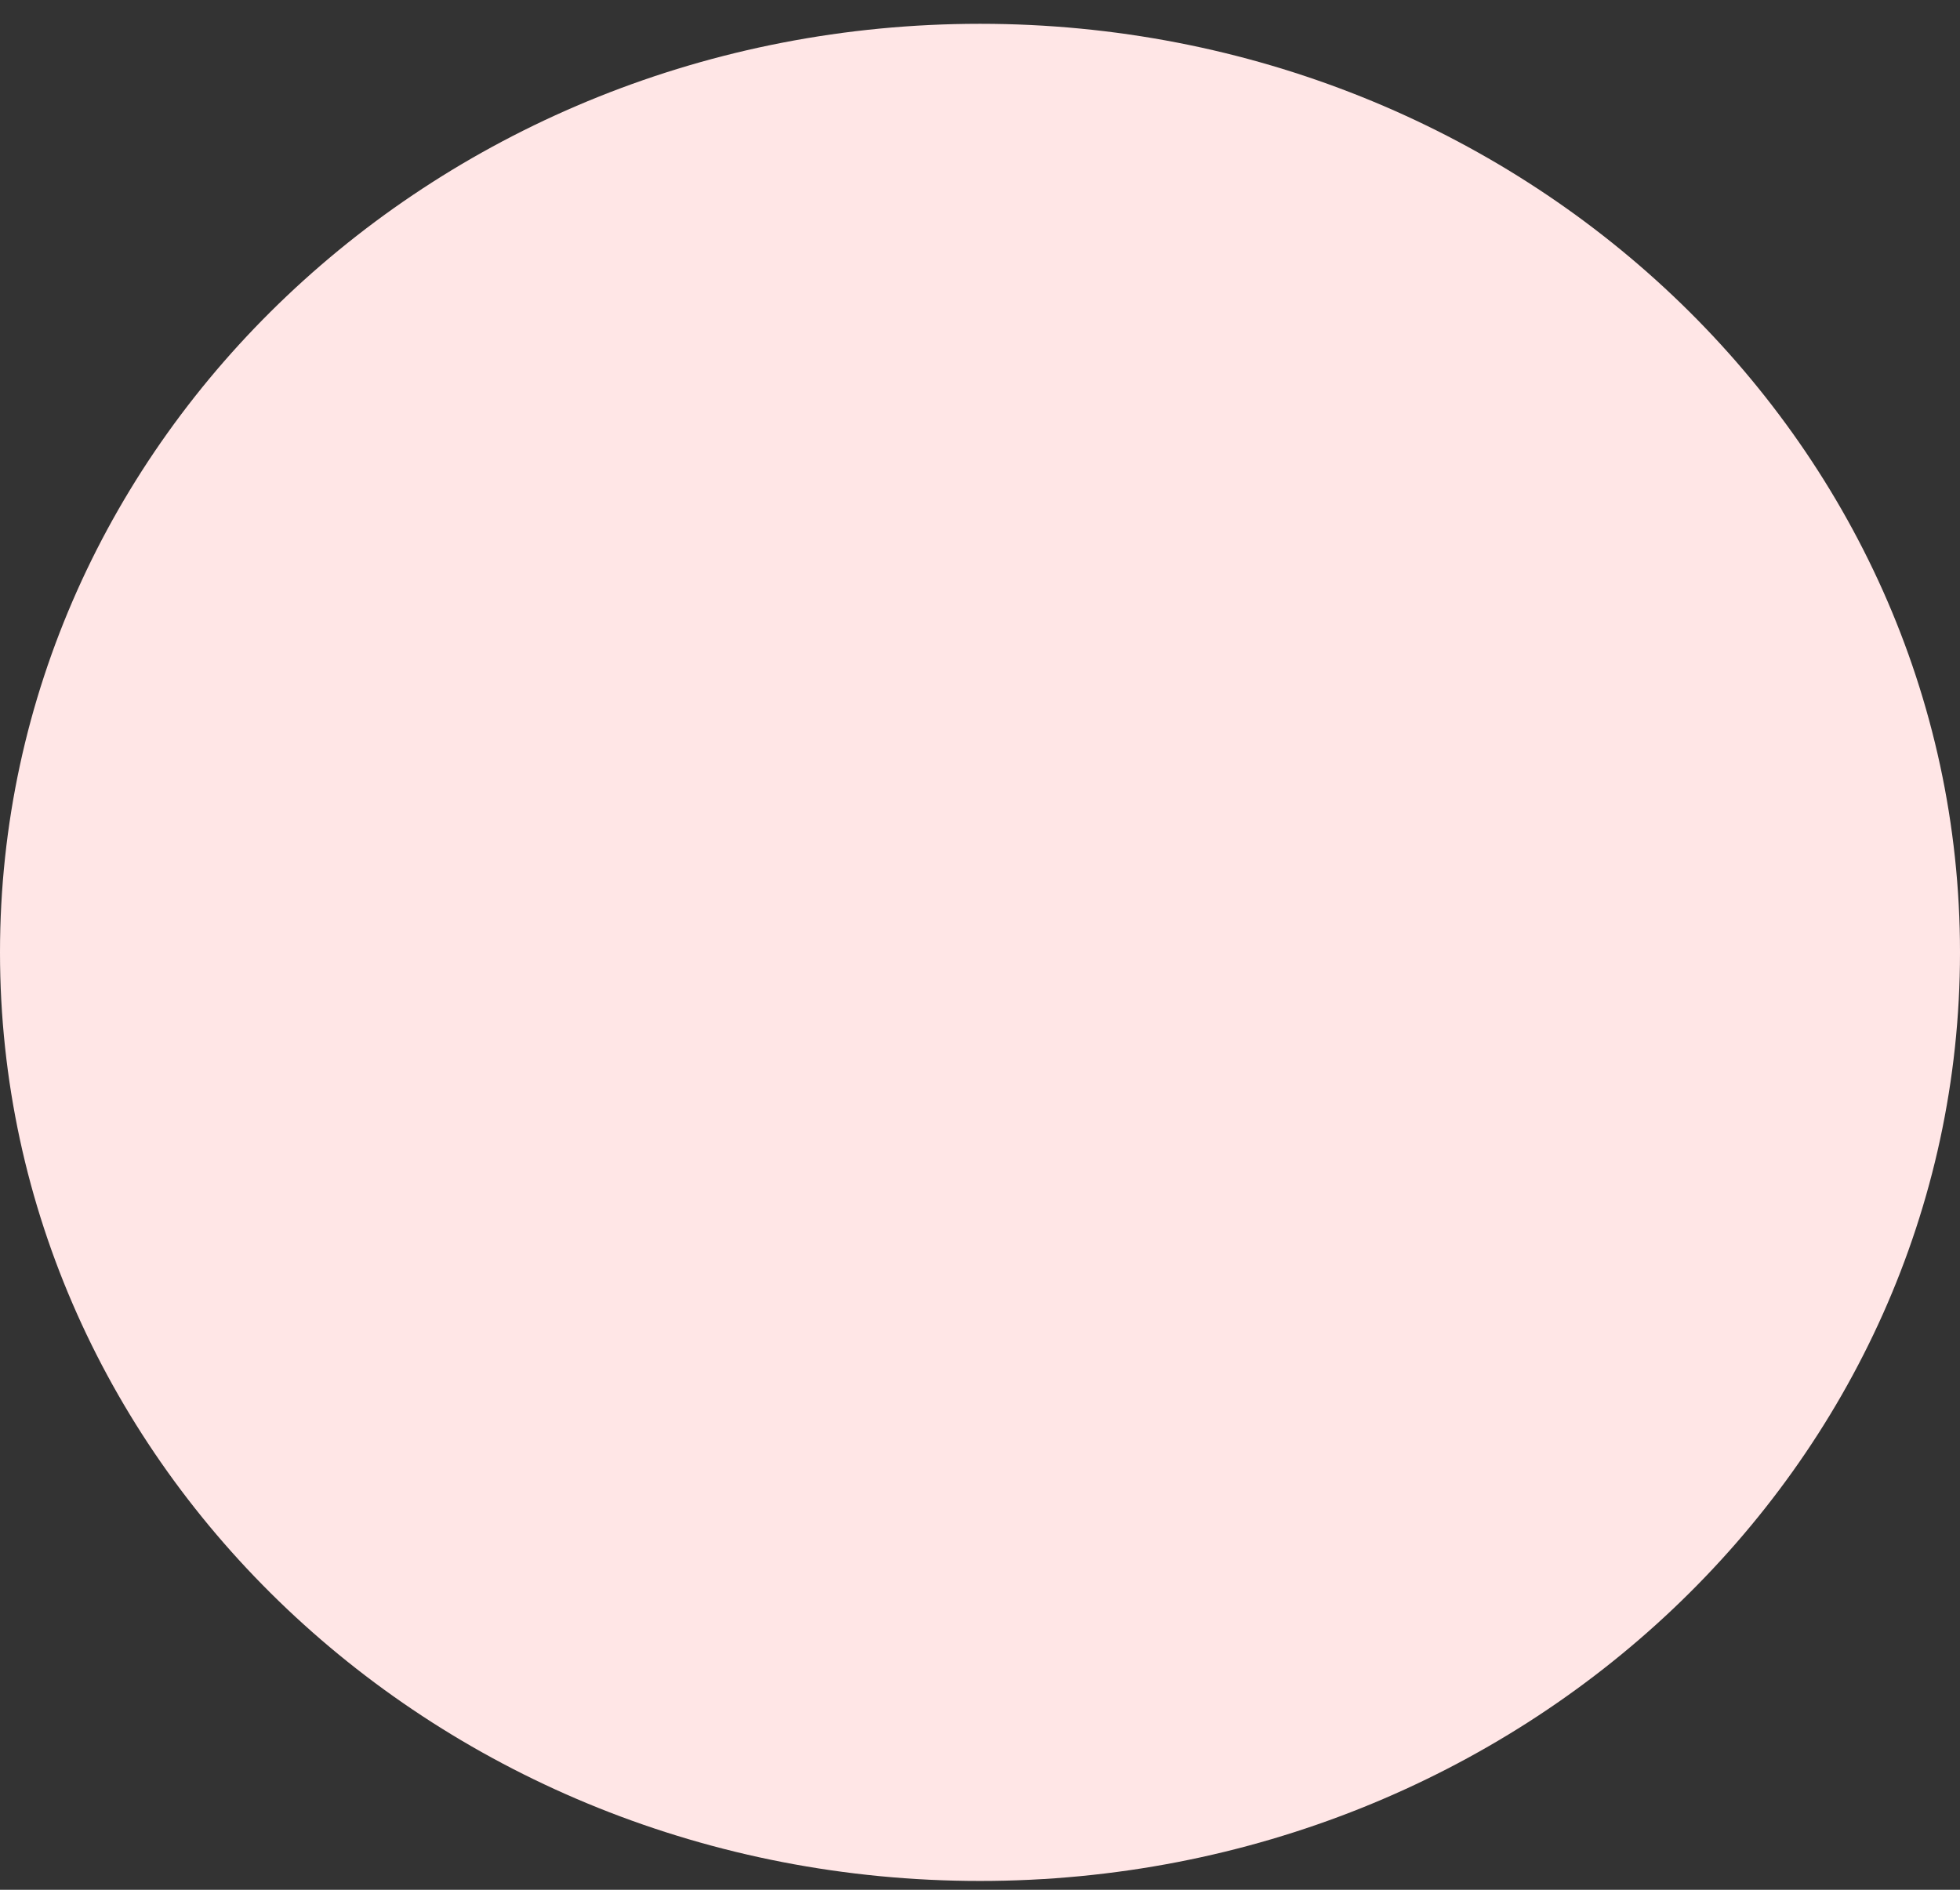 <svg width="28" height="27" viewBox="0 0 28 27" fill="none" xmlns="http://www.w3.org/2000/svg">
<rect x="0" y="0" width="28" height="27" fill="#333333" stroke="none"/>
<path fill-rule="evenodd" clip-rule="evenodd" d="M14 26.874C21.732 26.874 28 20.934 28 13.607C28 6.28 21.732 0.34 14 0.34C6.268 0.34 0 6.28 0 13.607C0 20.934 6.268 26.874 14 26.874Z" fill="#FFE6E6"/>
</svg>
